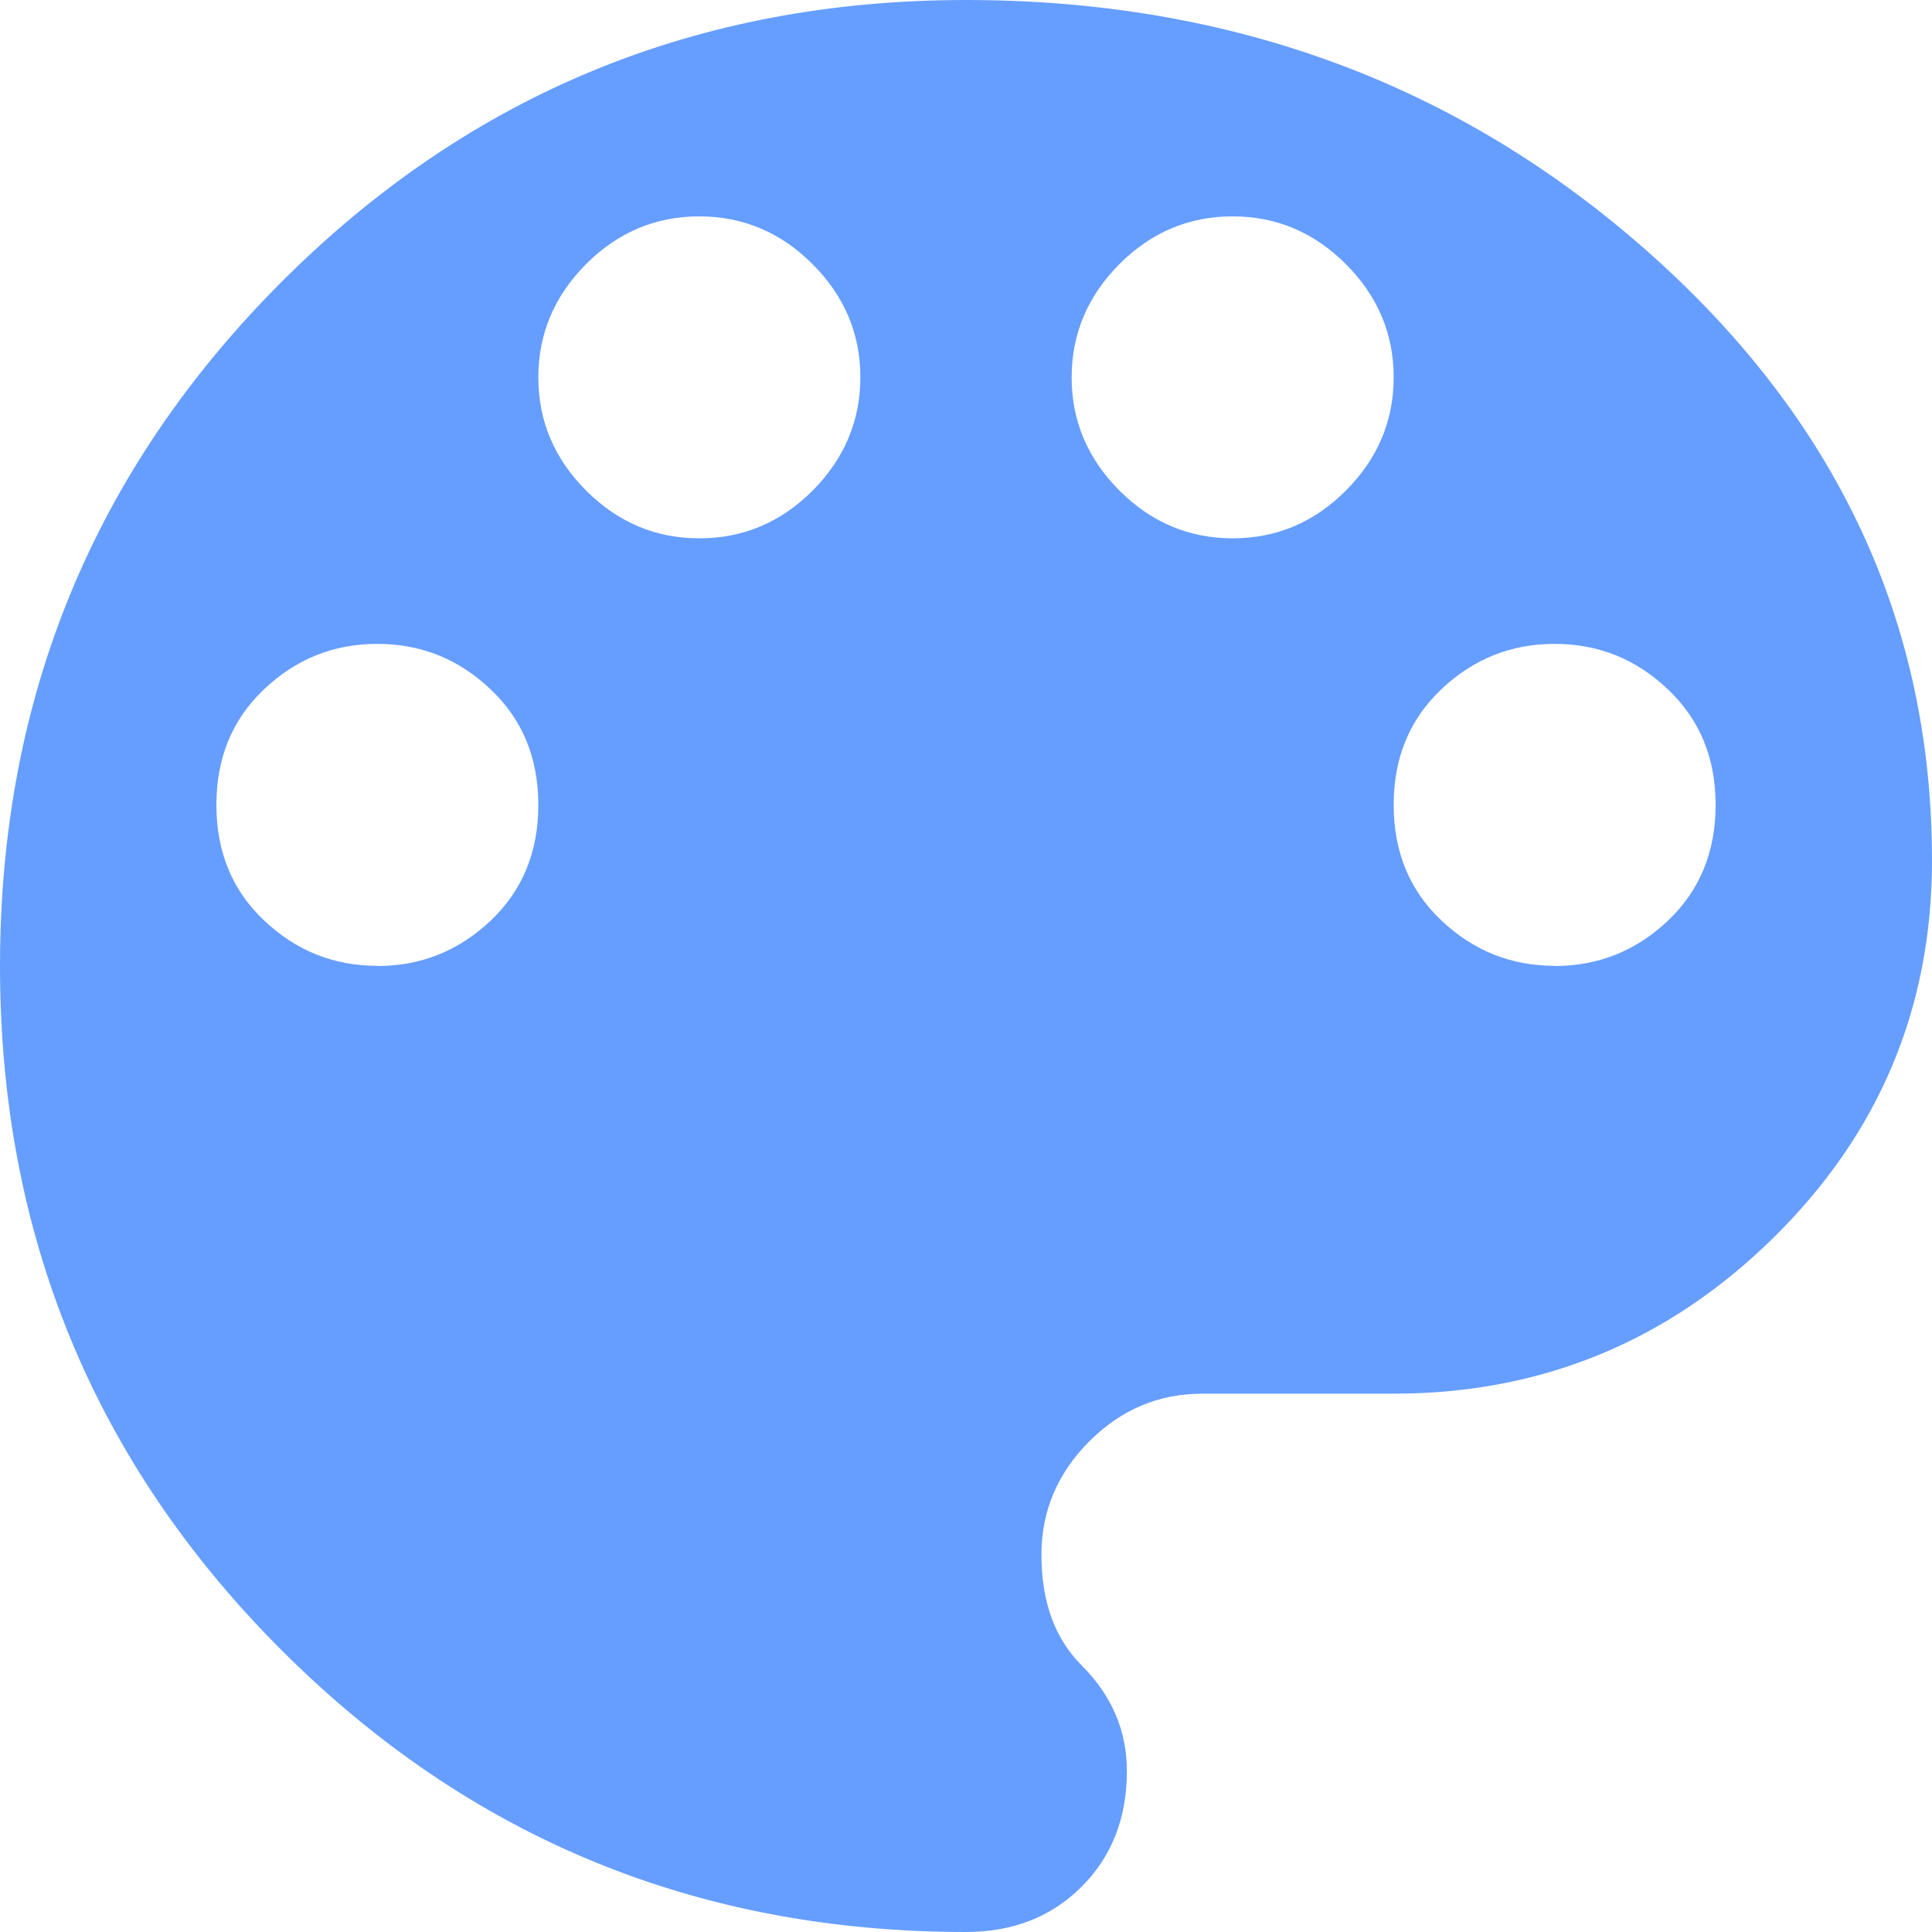 <svg width="22" height="22" viewBox="0 0 22 22" xmlns="http://www.w3.org/2000/svg"><title>android-color-palette - Ionicons</title><desc>Created with Sketch.</desc><g fill="none" fill-rule="evenodd"><g fill="#669EFF"><path d="M11 0c3.017 0 5.605.955 7.763 2.865C20.92 4.775 22 7.085 22 9.797c0 1.68-.602 3.113-1.805 4.297-1.203 1.184-2.645 1.776-4.325 1.776h-2.177c-.497 0-.927.18-1.29.544-.362.363-.544.793-.544 1.29 0 .534.152.954.458 1.26.343.343.515.744.515 1.203 0 .534-.172.974-.515 1.317-.344.344-.783.516-1.318.516-3.056 0-5.653-1.07-7.792-3.208C1.068 16.652 0 14.056 0 11s1.07-5.653 3.208-7.792C5.348 1.068 7.944 0 11 0zM4.297 11c.496 0 .926-.172 1.29-.516.362-.343.543-.783.543-1.317 0-.535-.18-.974-.544-1.318-.363-.345-.793-.517-1.29-.517-.496 0-.925.172-1.288.516-.363.343-.544.782-.544 1.317 0 .534.18.974.544 1.317.363.344.792.516 1.29.516zm3.667-4.87c.496 0 .926-.18 1.29-.544.36-.363.543-.793.543-1.29 0-.496-.182-.925-.544-1.288-.363-.363-.793-.544-1.29-.544-.496 0-.926.18-1.29.544-.36.363-.543.792-.543 1.29 0 .495.182.925.544 1.288.363.363.793.544 1.29.544zm6.072 0c.497 0 .927-.18 1.29-.544.362-.363.544-.793.544-1.29 0-.496-.182-.925-.544-1.288-.363-.363-.793-.544-1.29-.544-.496 0-.926.18-1.29.544-.36.363-.543.792-.543 1.29 0 .495.182.925.544 1.288.363.363.793.544 1.29.544zM17.703 11c.497 0 .926-.172 1.29-.516.362-.343.543-.783.543-1.317 0-.535-.18-.974-.544-1.318-.363-.345-.792-.517-1.29-.517-.495 0-.925.172-1.288.516-.363.343-.544.782-.544 1.317 0 .534.18.974.544 1.317.363.344.793.516 1.29.516z"/></g></g></svg>